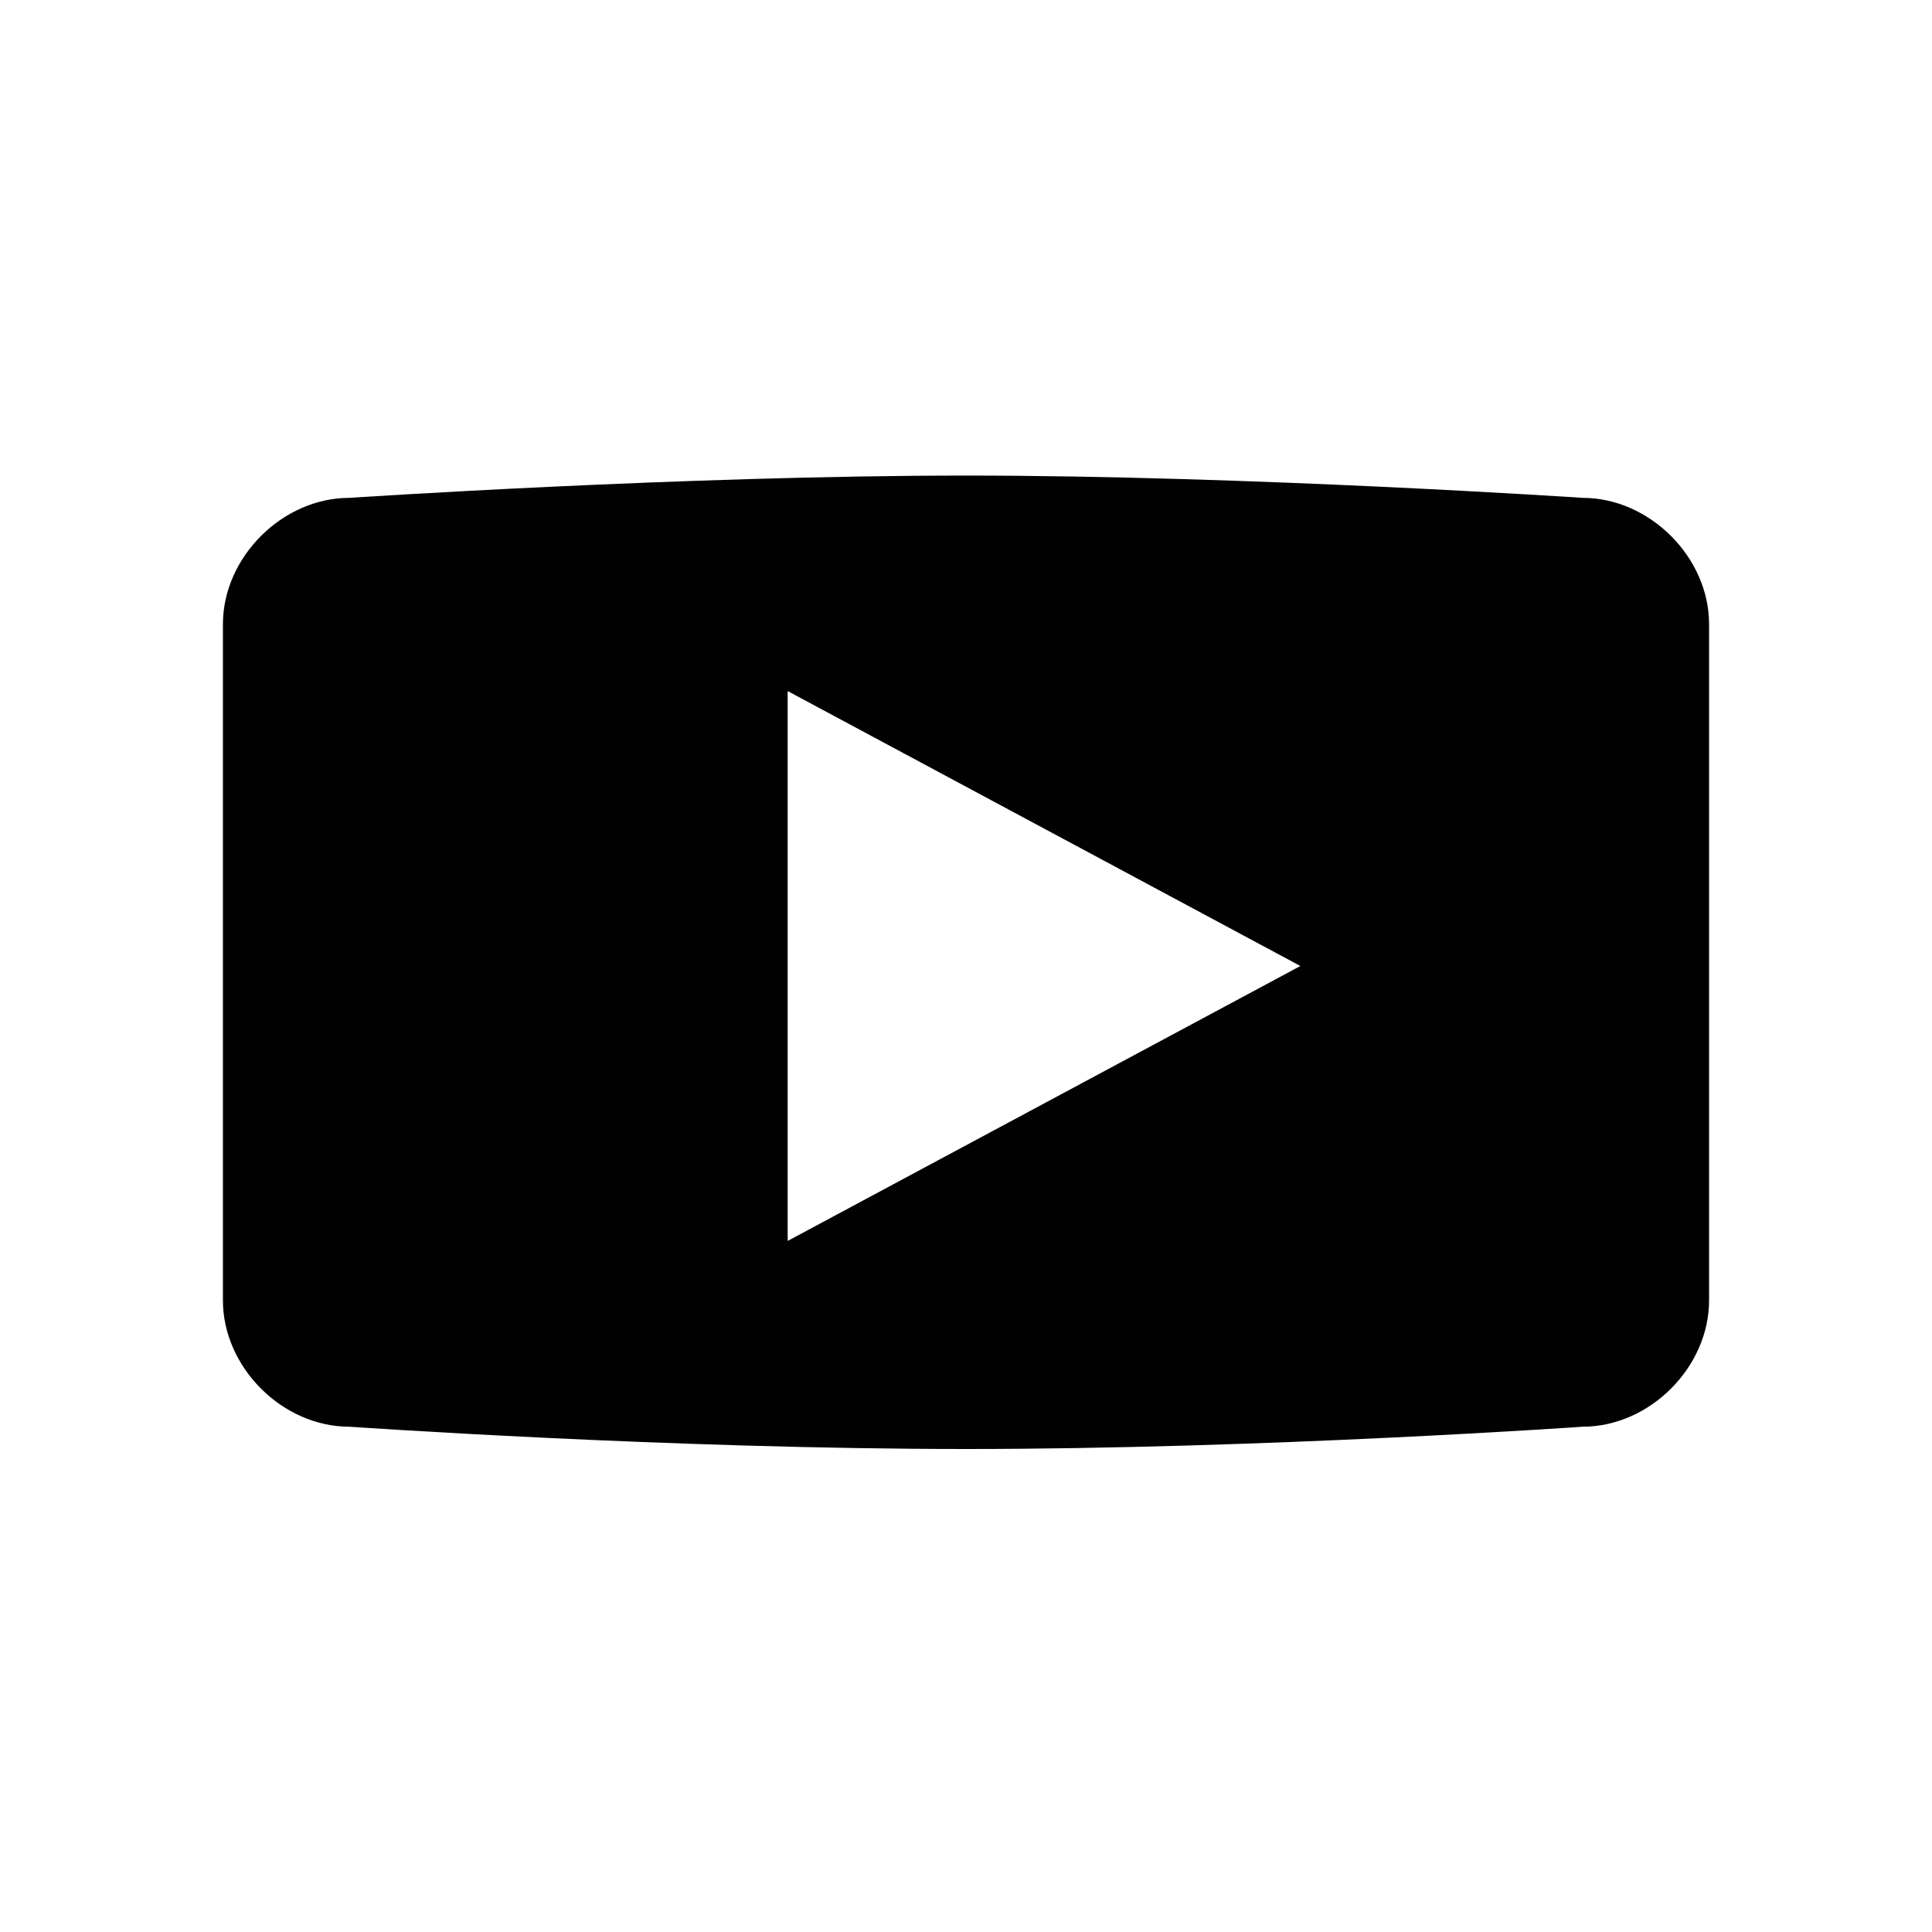 <?xml version="1.0" encoding="utf-8"?>
<!-- Generator: Adobe Illustrator 21.1.0, SVG Export Plug-In . SVG Version: 6.00 Build 0)  -->
<svg version="1.1" id="Layer_1" xmlns="http://www.w3.org/2000/svg" xmlns:xlink="http://www.w3.org/1999/xlink" x="0px" y="0px"
	 width="26px" height="26px" viewBox="0 0 26 26" style="enable-background:new 0 0 26 26;" xml:space="preserve">
<path style="fill:#010101;" d="M21.3,6.7c0,0-4.5-0.3-8.3-0.3S4.7,6.7,4.7,6.7C3.8,6.7,3,7.5,3,8.4v9.1c0,0.9,0.8,1.7,1.7,1.7
	c0,0,4.3,0.3,8.3,0.3s8.3-0.3,8.3-0.3c0.9,0,1.7-0.8,1.7-1.7V8.4C23,7.5,22.2,6.7,21.3,6.7z M10.6,16.7V9.3l6.9,3.7L10.6,16.7z"/>
</svg>
